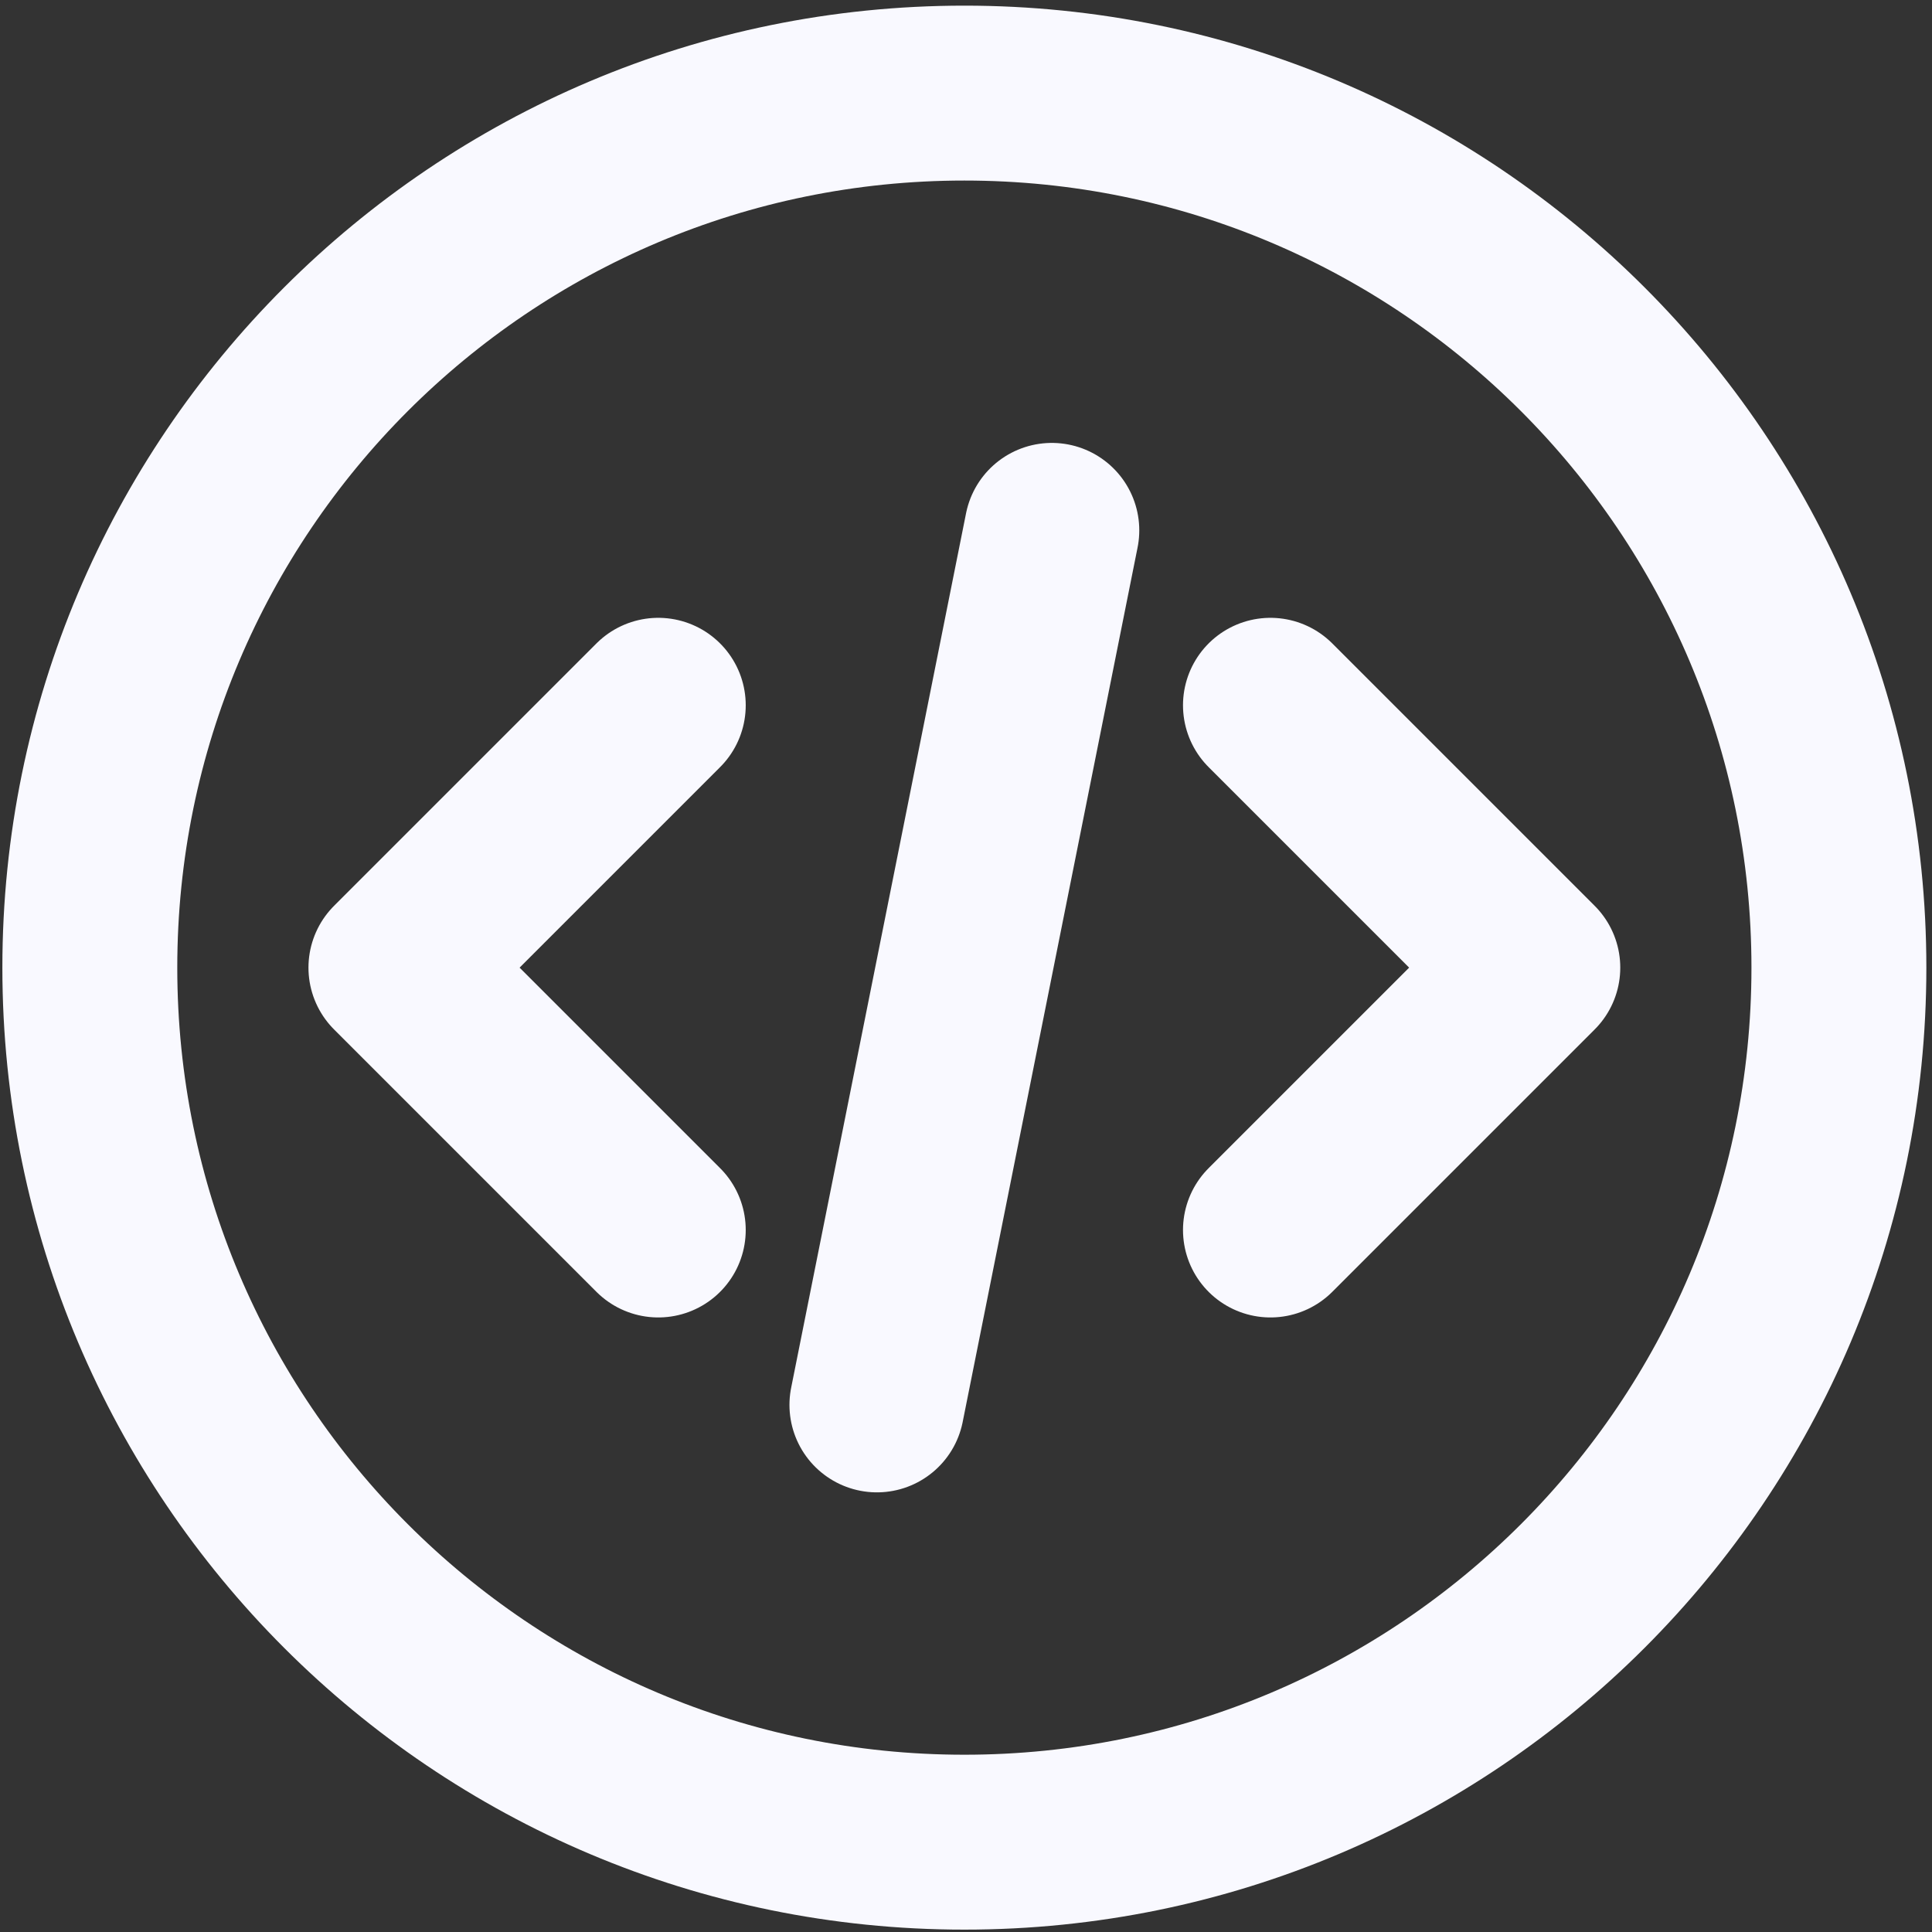 <svg width="307" height="307" viewBox="0 0 307 307" fill="none" xmlns="http://www.w3.org/2000/svg">
<rect x="0" y="0" width="307" height="307" fill="#333333" stroke="none"/>
<path d="M201.878 195.45L243.568 153.76L201.878 112.07M104.602 112.07L62.912 153.76L104.602 195.45M167.137 84.277L139.343 223.243M292.207 153.76C292.207 230.509 229.989 292.727 153.24 292.727C76.491 292.727 14.273 230.509 14.273 153.76C14.273 77.011 76.491 14.793 153.24 14.793C229.989 14.793 292.207 77.011 292.207 153.76Z" stroke="#F9F9FF" stroke-width="27.793" stroke-linecap="round" stroke-linejoin="round"/>
</svg>
